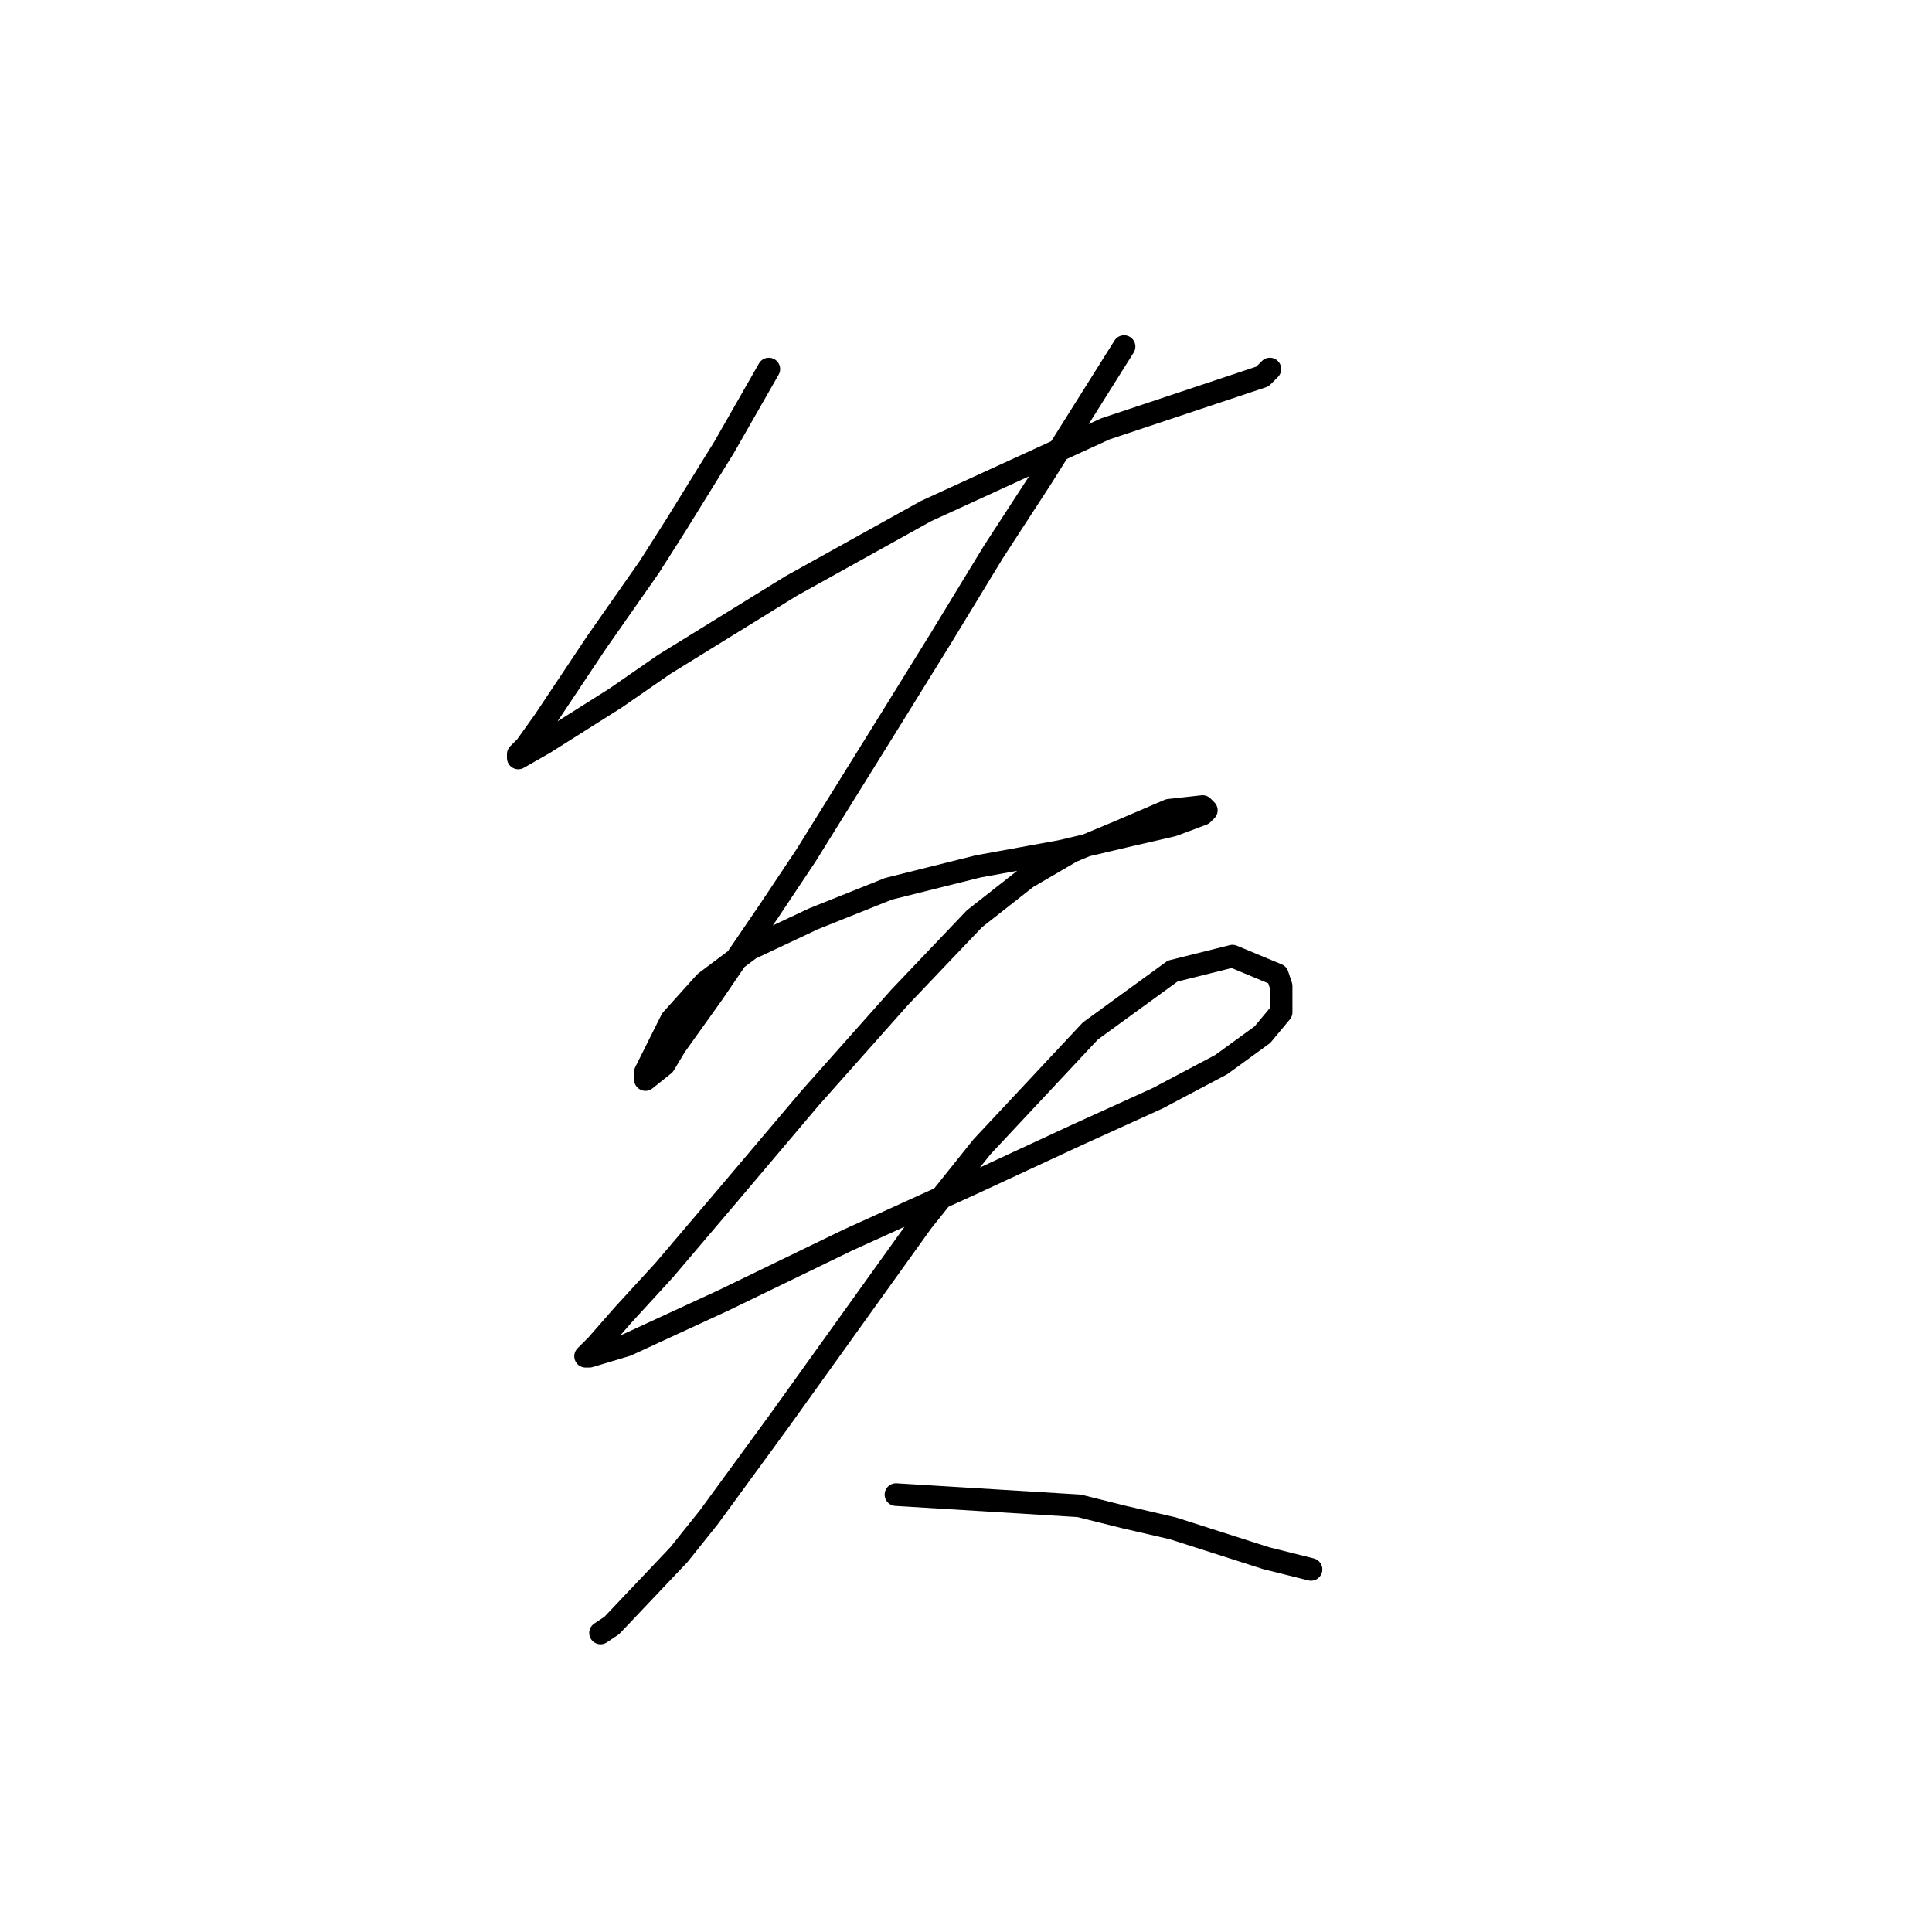 <?xml version="1.0" standalone="no"?>
    <svg width="256" height="256" xmlns="http://www.w3.org/2000/svg" version="1.1">
    <polyline stroke="black" stroke-width="3" stroke-linecap="round" fill="transparent" stroke-linejoin="round" points="101.872 48.9 95.926 59.305 89.485 69.71 86.016 75.161 82.548 80.116 79.08 85.071 72.143 95.476 69.665 98.944 68.674 99.935 68.674 100.431 72.143 98.449 81.557 92.503 87.998 88.044 104.845 77.638 122.683 67.729 146.466 56.828 156.872 53.359 161.331 51.873 167.277 49.891 168.268 48.9 168.268 48.9 " />
        <polyline stroke="black" stroke-width="3" stroke-linecap="round" fill="transparent" stroke-linejoin="round" points="148.944 45.927 138.043 63.269 131.602 73.179 124.665 84.575 118.223 94.981 106.827 113.314 101.872 120.746 94.44 131.647 89.485 138.584 87.998 141.061 85.521 143.043 85.521 142.052 86.016 141.061 88.989 135.115 93.449 130.16 99.395 125.701 107.818 121.737 117.728 117.773 129.62 114.8 140.52 112.818 148.944 110.836 155.385 109.35 159.349 107.863 159.845 107.368 159.349 106.872 154.89 107.368 147.953 110.341 142.007 112.818 136.061 116.287 129.124 121.737 119.214 132.142 107.323 145.521 96.422 158.403 87.998 168.313 82.548 174.259 79.08 178.223 77.593 179.71 78.089 179.71 83.043 178.223 95.926 172.277 112.277 164.349 128.629 156.917 142.502 150.476 153.403 145.521 161.827 141.061 167.277 137.097 169.754 134.124 169.754 130.656 169.259 129.169 163.313 126.692 155.385 128.674 144.484 136.602 130.115 151.962 122.187 161.872 103.359 188.133 93.944 201.016 89.98 205.971 81.062 215.385 79.575 216.376 79.575 216.376 " />
        <polyline stroke="black" stroke-width="3" stroke-linecap="round" fill="transparent" stroke-linejoin="round" points="118.719 198.043 142.998 199.529 148.944 201.016 155.385 202.502 167.772 206.466 173.718 207.953 173.718 207.953 " />
        </svg>